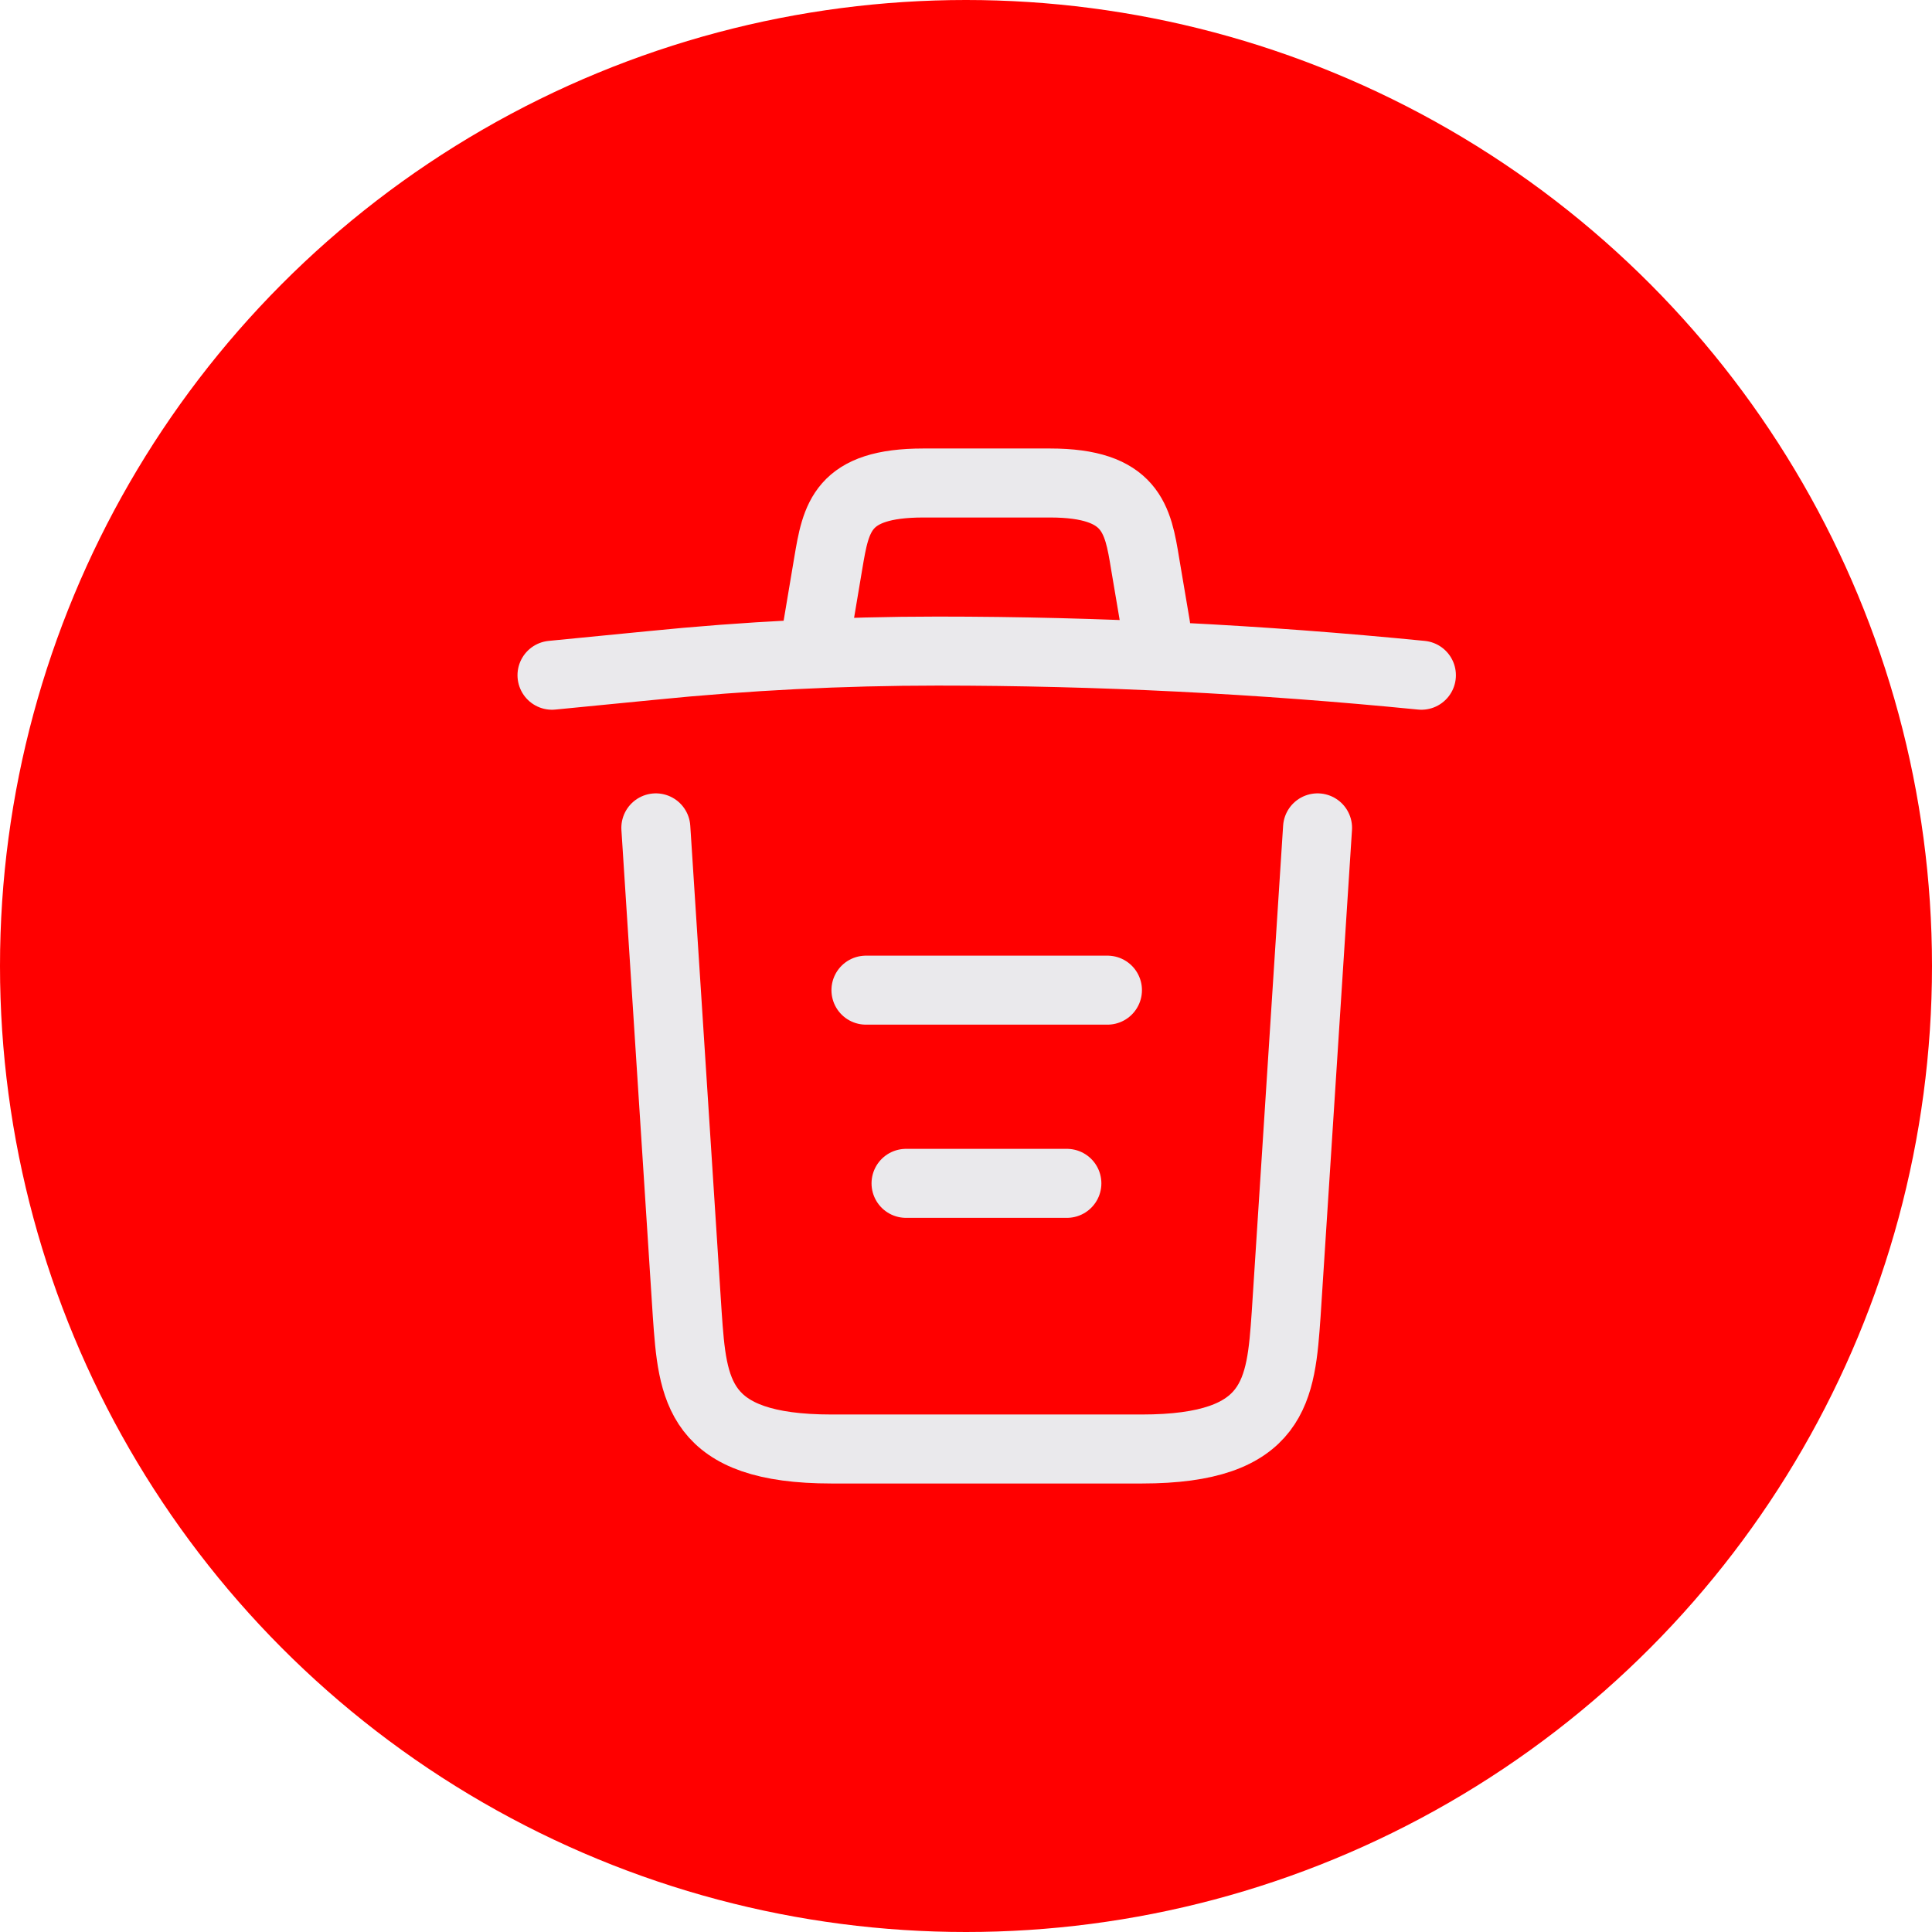 <svg width="28" height="28" viewBox="0 0 28 28" fill="none" xmlns="http://www.w3.org/2000/svg">
<circle cx="14" cy="14" r="14" fill="#FF0000"/>
<path d="M20.6 9.786C18.269 9.555 15.924 9.436 13.586 9.436C12.2 9.436 10.814 9.506 9.428 9.646L8 9.786M11.85 9.079L12.004 8.162C12.116 7.497 12.2 7 13.383 7H15.217C16.4 7 16.491 7.525 16.596 8.169L16.75 9.079M19.095 11.998L18.64 19.047C18.563 20.146 18.5 21 16.547 21H12.053C10.1 21 10.037 20.146 9.96 19.047L9.505 11.998M13.131 17.15H15.462M12.55 14.35H16.05" stroke="#EAE9EC" stroke-linecap="round" stroke-linejoin="round"/>
</svg>
